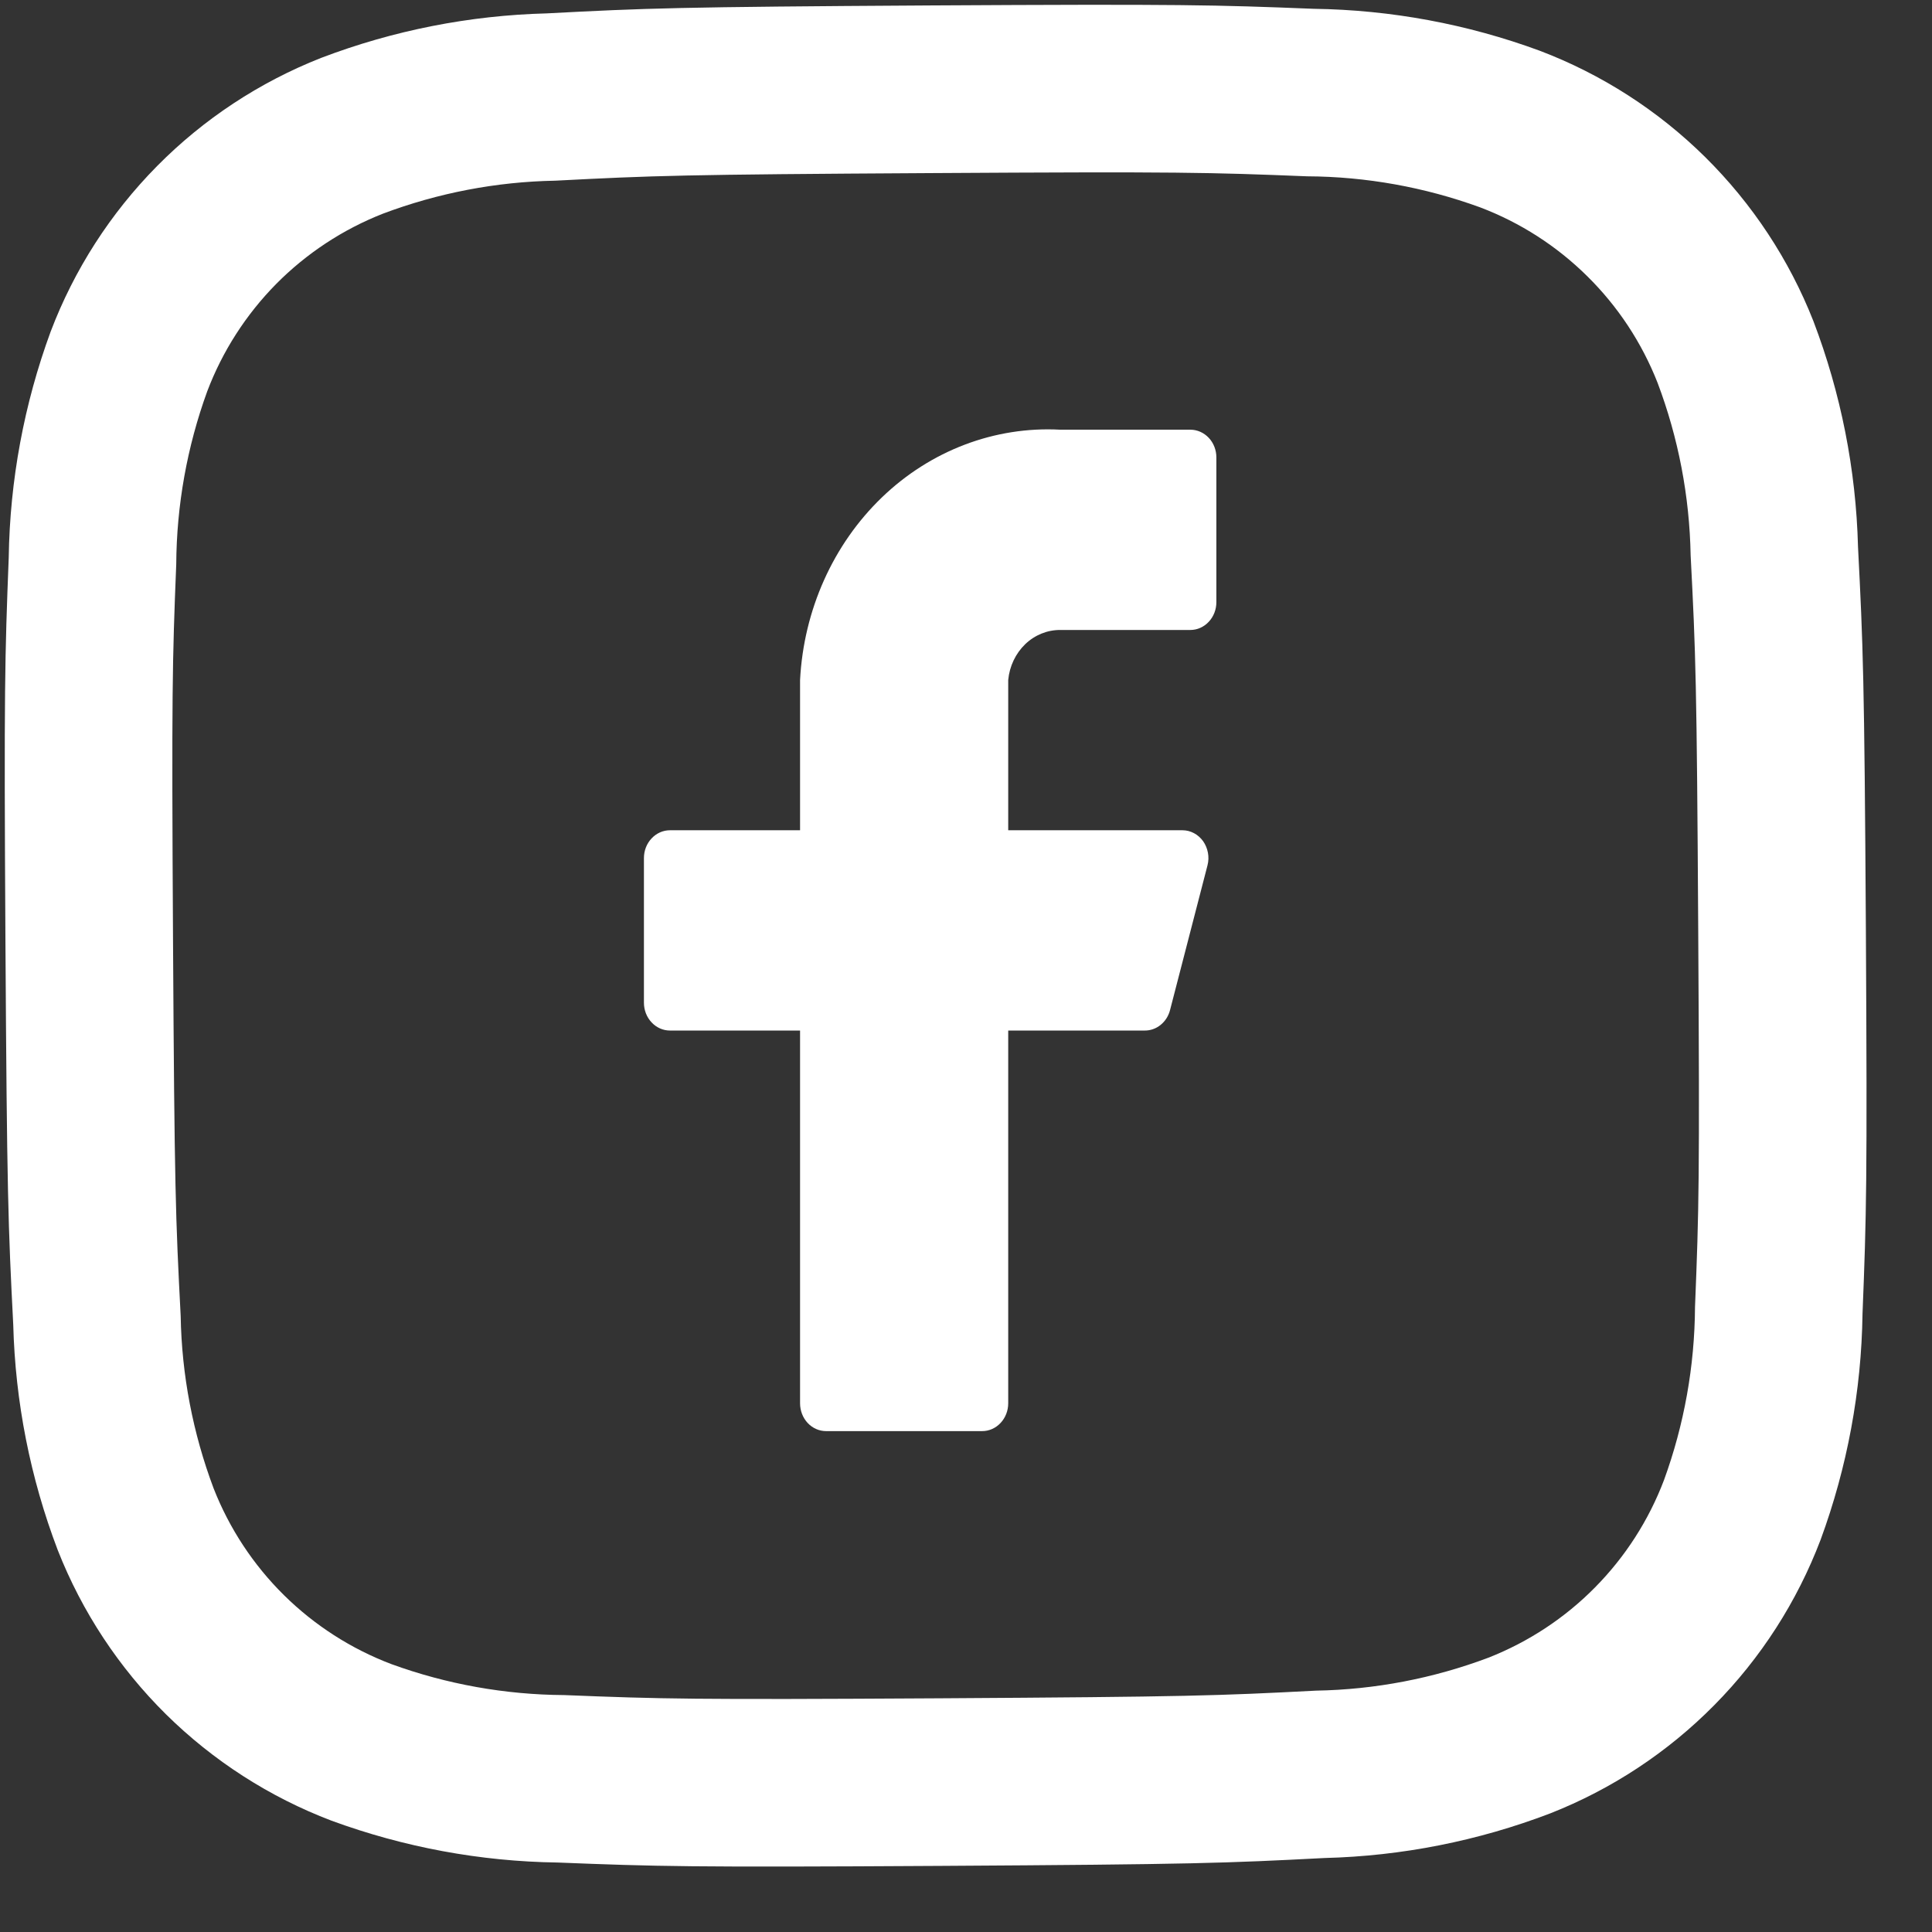 <svg width="27" height="27" viewBox="0 0 27 27" fill="none" xmlns="http://www.w3.org/2000/svg">
<rect x="0" y="0" width="27" height="27" fill="#333333" stroke="none"/>
<path d="M13.013 2.419C9.542 2.439 9.13 2.454 7.76 2.525C6.936 2.54 6.121 2.696 5.349 2.987C4.79 3.207 4.283 3.541 3.86 3.968C3.438 4.396 3.109 4.907 2.896 5.469C2.614 6.244 2.468 7.061 2.463 7.885C2.408 9.256 2.398 9.668 2.418 13.14C2.438 16.612 2.454 17.021 2.525 18.391C2.539 19.216 2.696 20.031 2.986 20.802C3.206 21.362 3.54 21.869 3.968 22.292C4.395 22.714 4.907 23.043 5.469 23.256C6.243 23.538 7.061 23.684 7.885 23.689C9.256 23.744 9.667 23.754 13.138 23.734C16.609 23.713 17.021 23.698 18.391 23.627C19.215 23.613 20.031 23.456 20.802 23.166C21.361 22.946 21.869 22.612 22.291 22.184C22.714 21.756 23.042 21.245 23.255 20.683C23.537 19.909 23.683 19.091 23.688 18.267C23.743 16.896 23.754 16.485 23.733 13.014C23.713 9.543 23.698 9.131 23.627 7.761C23.612 6.937 23.456 6.121 23.165 5.35C22.945 4.79 22.611 4.283 22.183 3.861C21.756 3.438 21.245 3.11 20.683 2.897C19.908 2.615 19.091 2.468 18.267 2.464C16.896 2.409 16.484 2.398 13.013 2.419ZM12.999 0.076C16.53 0.056 16.973 0.068 18.36 0.123C19.438 0.138 20.506 0.336 21.518 0.709C22.384 1.038 23.171 1.544 23.83 2.195C24.488 2.846 25.004 3.627 25.343 4.489C25.727 5.497 25.938 6.563 25.966 7.641C26.037 9.027 26.055 9.468 26.076 13C26.096 16.531 26.084 16.974 26.029 18.36C26.014 19.439 25.815 20.507 25.443 21.519C25.114 22.384 24.608 23.172 23.957 23.83C23.306 24.489 22.525 25.004 21.663 25.343C20.655 25.728 19.589 25.939 18.511 25.966C17.125 26.038 16.683 26.055 13.152 26.076C9.622 26.097 9.178 26.084 7.791 26.029C6.713 26.014 5.645 25.816 4.632 25.444C3.767 25.115 2.979 24.608 2.32 23.958C1.662 23.307 1.146 22.525 0.807 21.663C0.423 20.655 0.213 19.59 0.185 18.511C0.114 17.125 0.097 16.684 0.076 13.153C0.055 9.621 0.068 9.179 0.122 7.792C0.138 6.714 0.336 5.646 0.708 4.634C1.037 3.768 1.543 2.981 2.194 2.322C2.845 1.663 3.627 1.148 4.488 0.809C5.496 0.425 6.562 0.215 7.641 0.187C9.027 0.114 9.468 0.097 12.999 0.076Z" fill="white"/>
<path d="M16.999 6.393C16.999 6.29 16.961 6.191 16.892 6.118C16.824 6.046 16.732 6.005 16.635 6.005H14.817C13.902 5.956 13.005 6.296 12.324 6.952C11.643 7.608 11.232 8.525 11.181 9.503V11.603H9.363C9.266 11.603 9.174 11.644 9.106 11.717C9.037 11.79 8.999 11.888 8.999 11.992V14.013C8.999 14.116 9.037 14.215 9.106 14.288C9.174 14.361 9.266 14.402 9.363 14.402H11.181V19.611C11.181 19.714 11.219 19.813 11.287 19.886C11.355 19.959 11.448 20 11.544 20H13.726C13.823 20 13.915 19.959 13.983 19.886C14.052 19.813 14.09 19.714 14.09 19.611V14.402H15.995C16.076 14.403 16.155 14.376 16.22 14.323C16.284 14.271 16.331 14.198 16.352 14.114L16.875 12.093C16.89 12.035 16.892 11.975 16.881 11.917C16.87 11.858 16.847 11.803 16.814 11.756C16.78 11.709 16.736 11.67 16.687 11.644C16.637 11.617 16.582 11.603 16.526 11.603H14.09V9.503C14.108 9.311 14.193 9.133 14.327 9.003C14.461 8.874 14.636 8.803 14.817 8.804H16.635C16.732 8.804 16.824 8.763 16.892 8.69C16.961 8.617 16.999 8.518 16.999 8.415V6.393Z" fill="white"/>
</svg>
